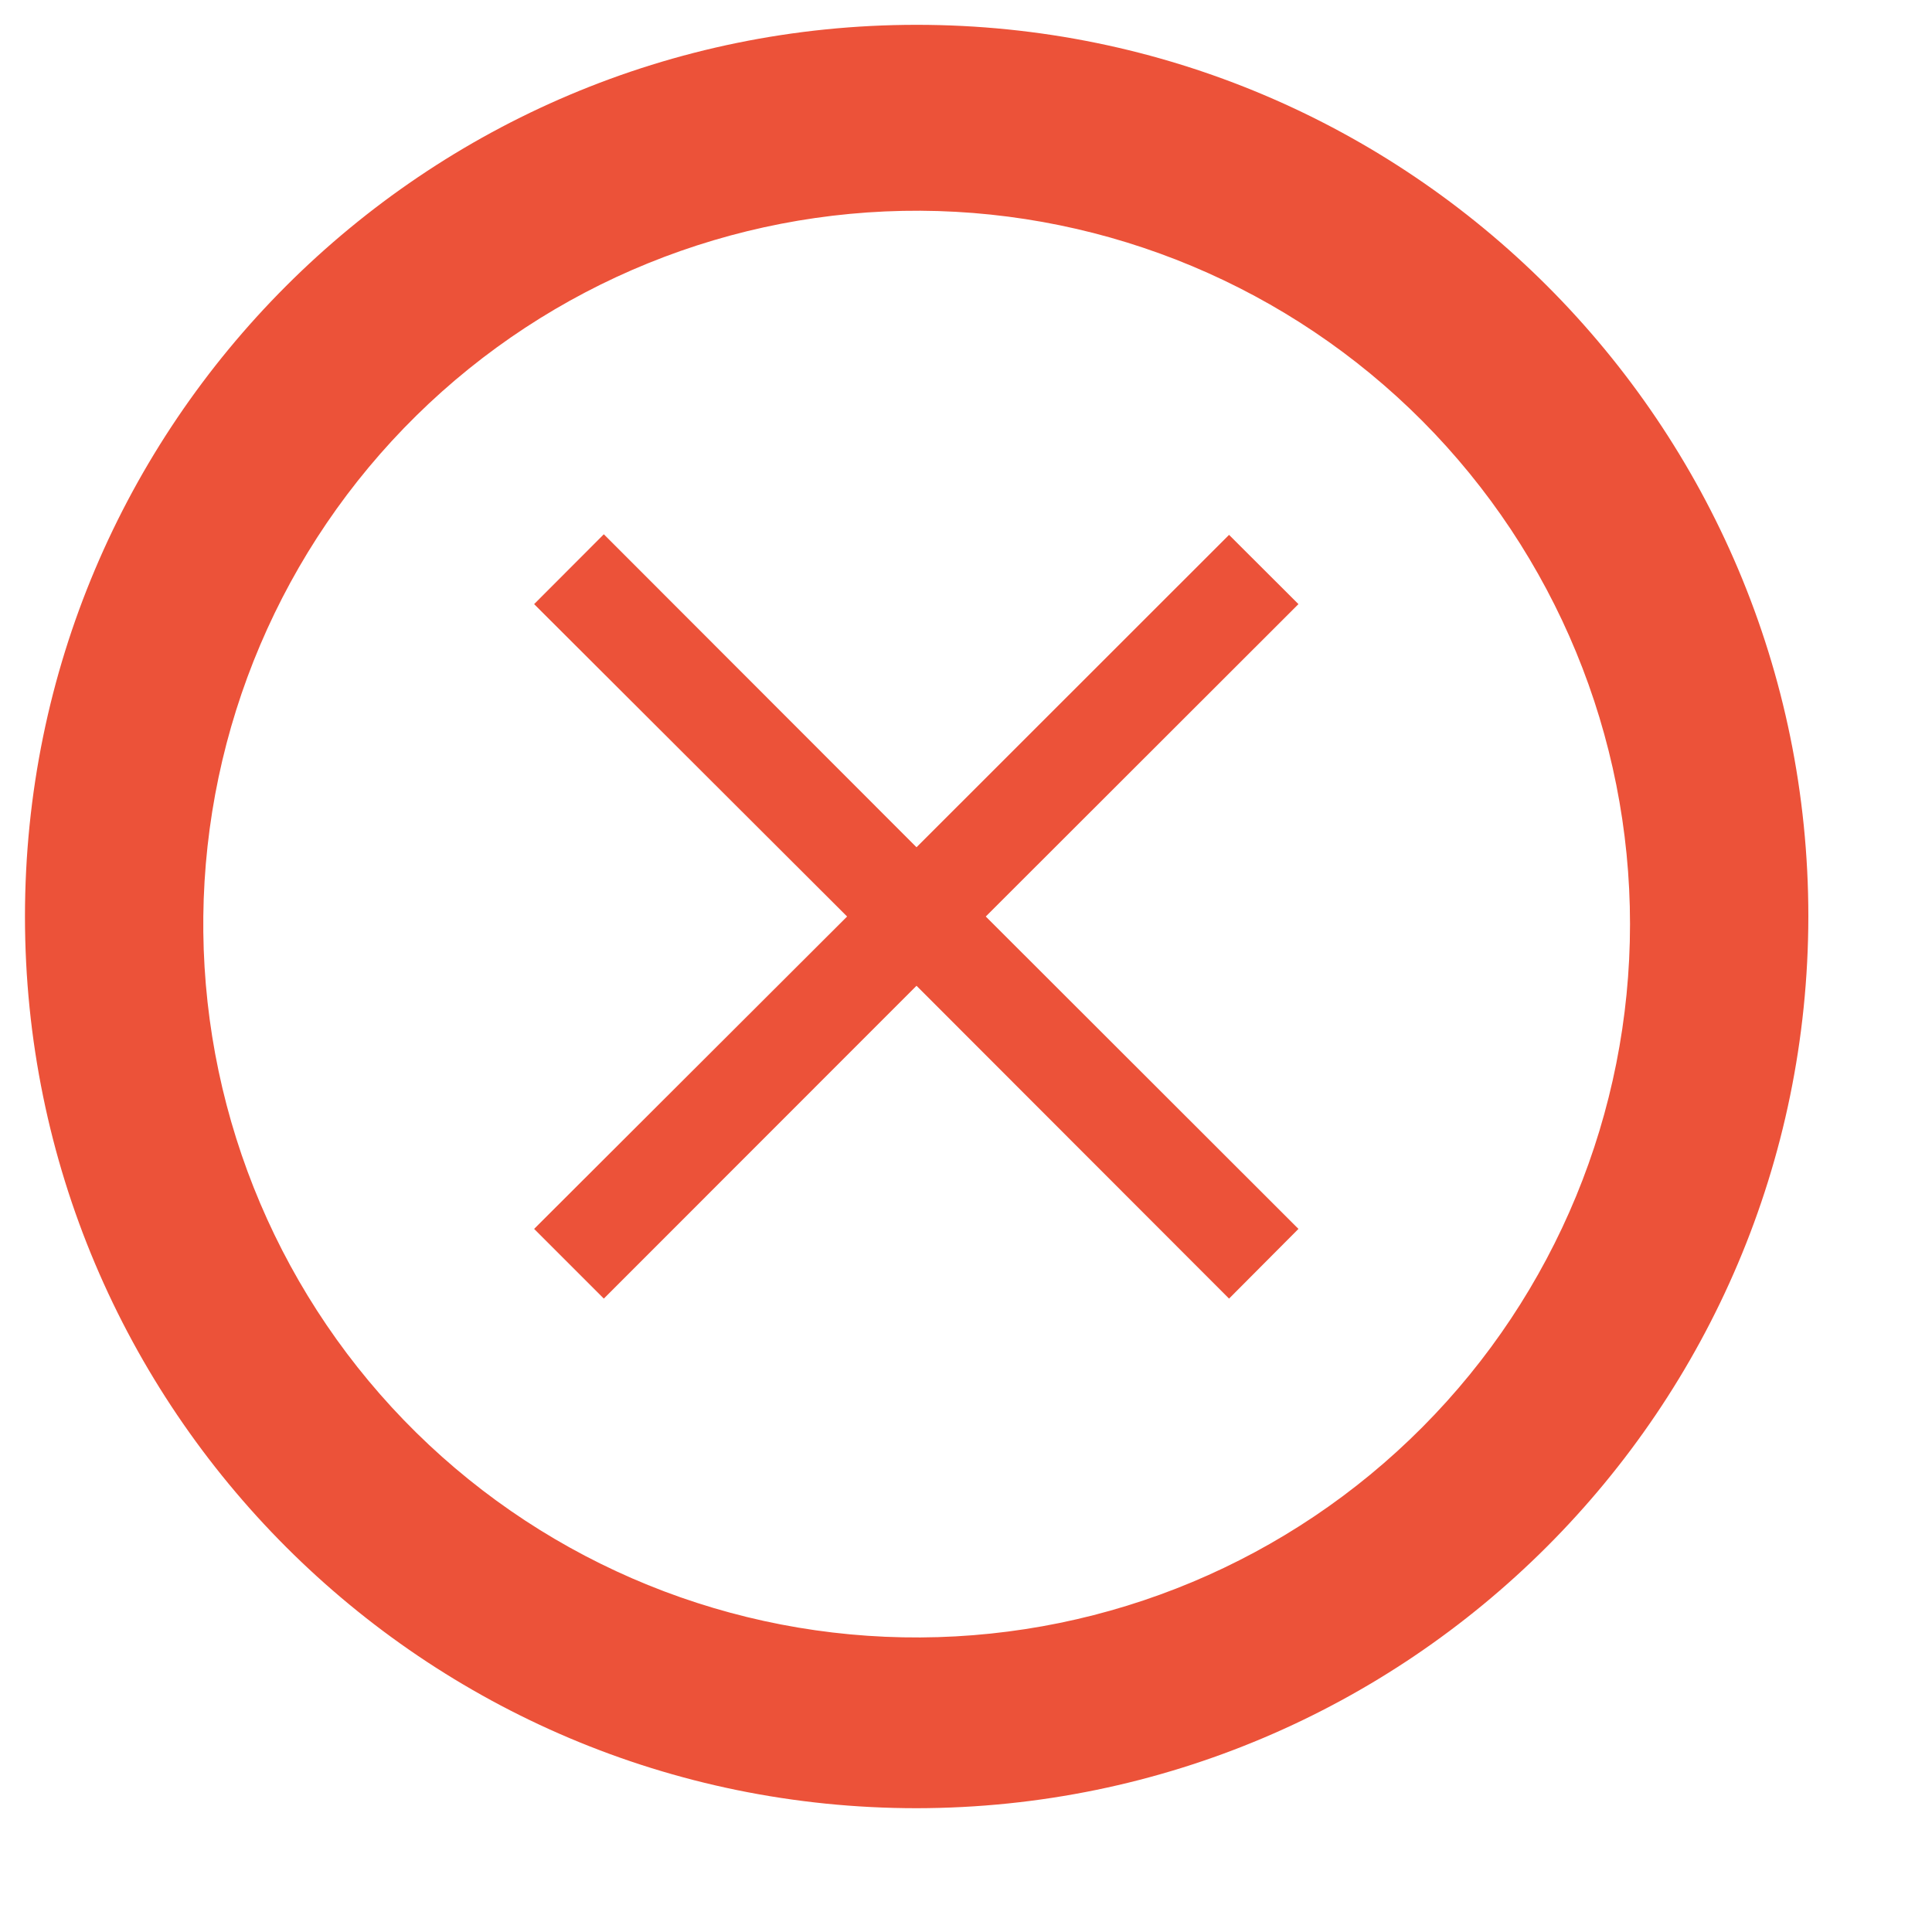 <svg width="13" height="13" viewBox="0 0 13 13" fill="none" xmlns="http://www.w3.org/2000/svg">
<path d="M6.168 12.167C2.854 12.167 0.168 9.481 0.168 6.167C0.168 2.853 2.854 0.167 6.168 0.167C9.482 0.167 12.168 2.853 12.168 6.167C12.164 9.479 9.48 12.163 6.168 12.167ZM1.368 6.27C1.382 7.538 1.897 8.75 2.801 9.64C3.705 10.53 4.925 11.025 6.193 11.018C7.462 11.011 8.676 10.503 9.571 9.603C10.466 8.704 10.968 7.487 10.968 6.218C10.968 4.95 10.466 3.733 9.571 2.833C8.676 1.934 7.462 1.425 6.193 1.418C4.925 1.412 3.705 1.907 2.801 2.797C1.897 3.687 1.382 4.898 1.368 6.167V6.27Z" fill="#EC5239"/>
<path d="M8.27 8.738L6.167 6.633L4.063 8.738L3.594 8.269L5.7 6.167L3.594 4.065L4.063 3.595L6.167 5.701L8.27 3.599L8.737 4.065L6.633 6.167L8.737 8.269L8.27 8.738Z" fill="#EC5239"/>
</svg>
